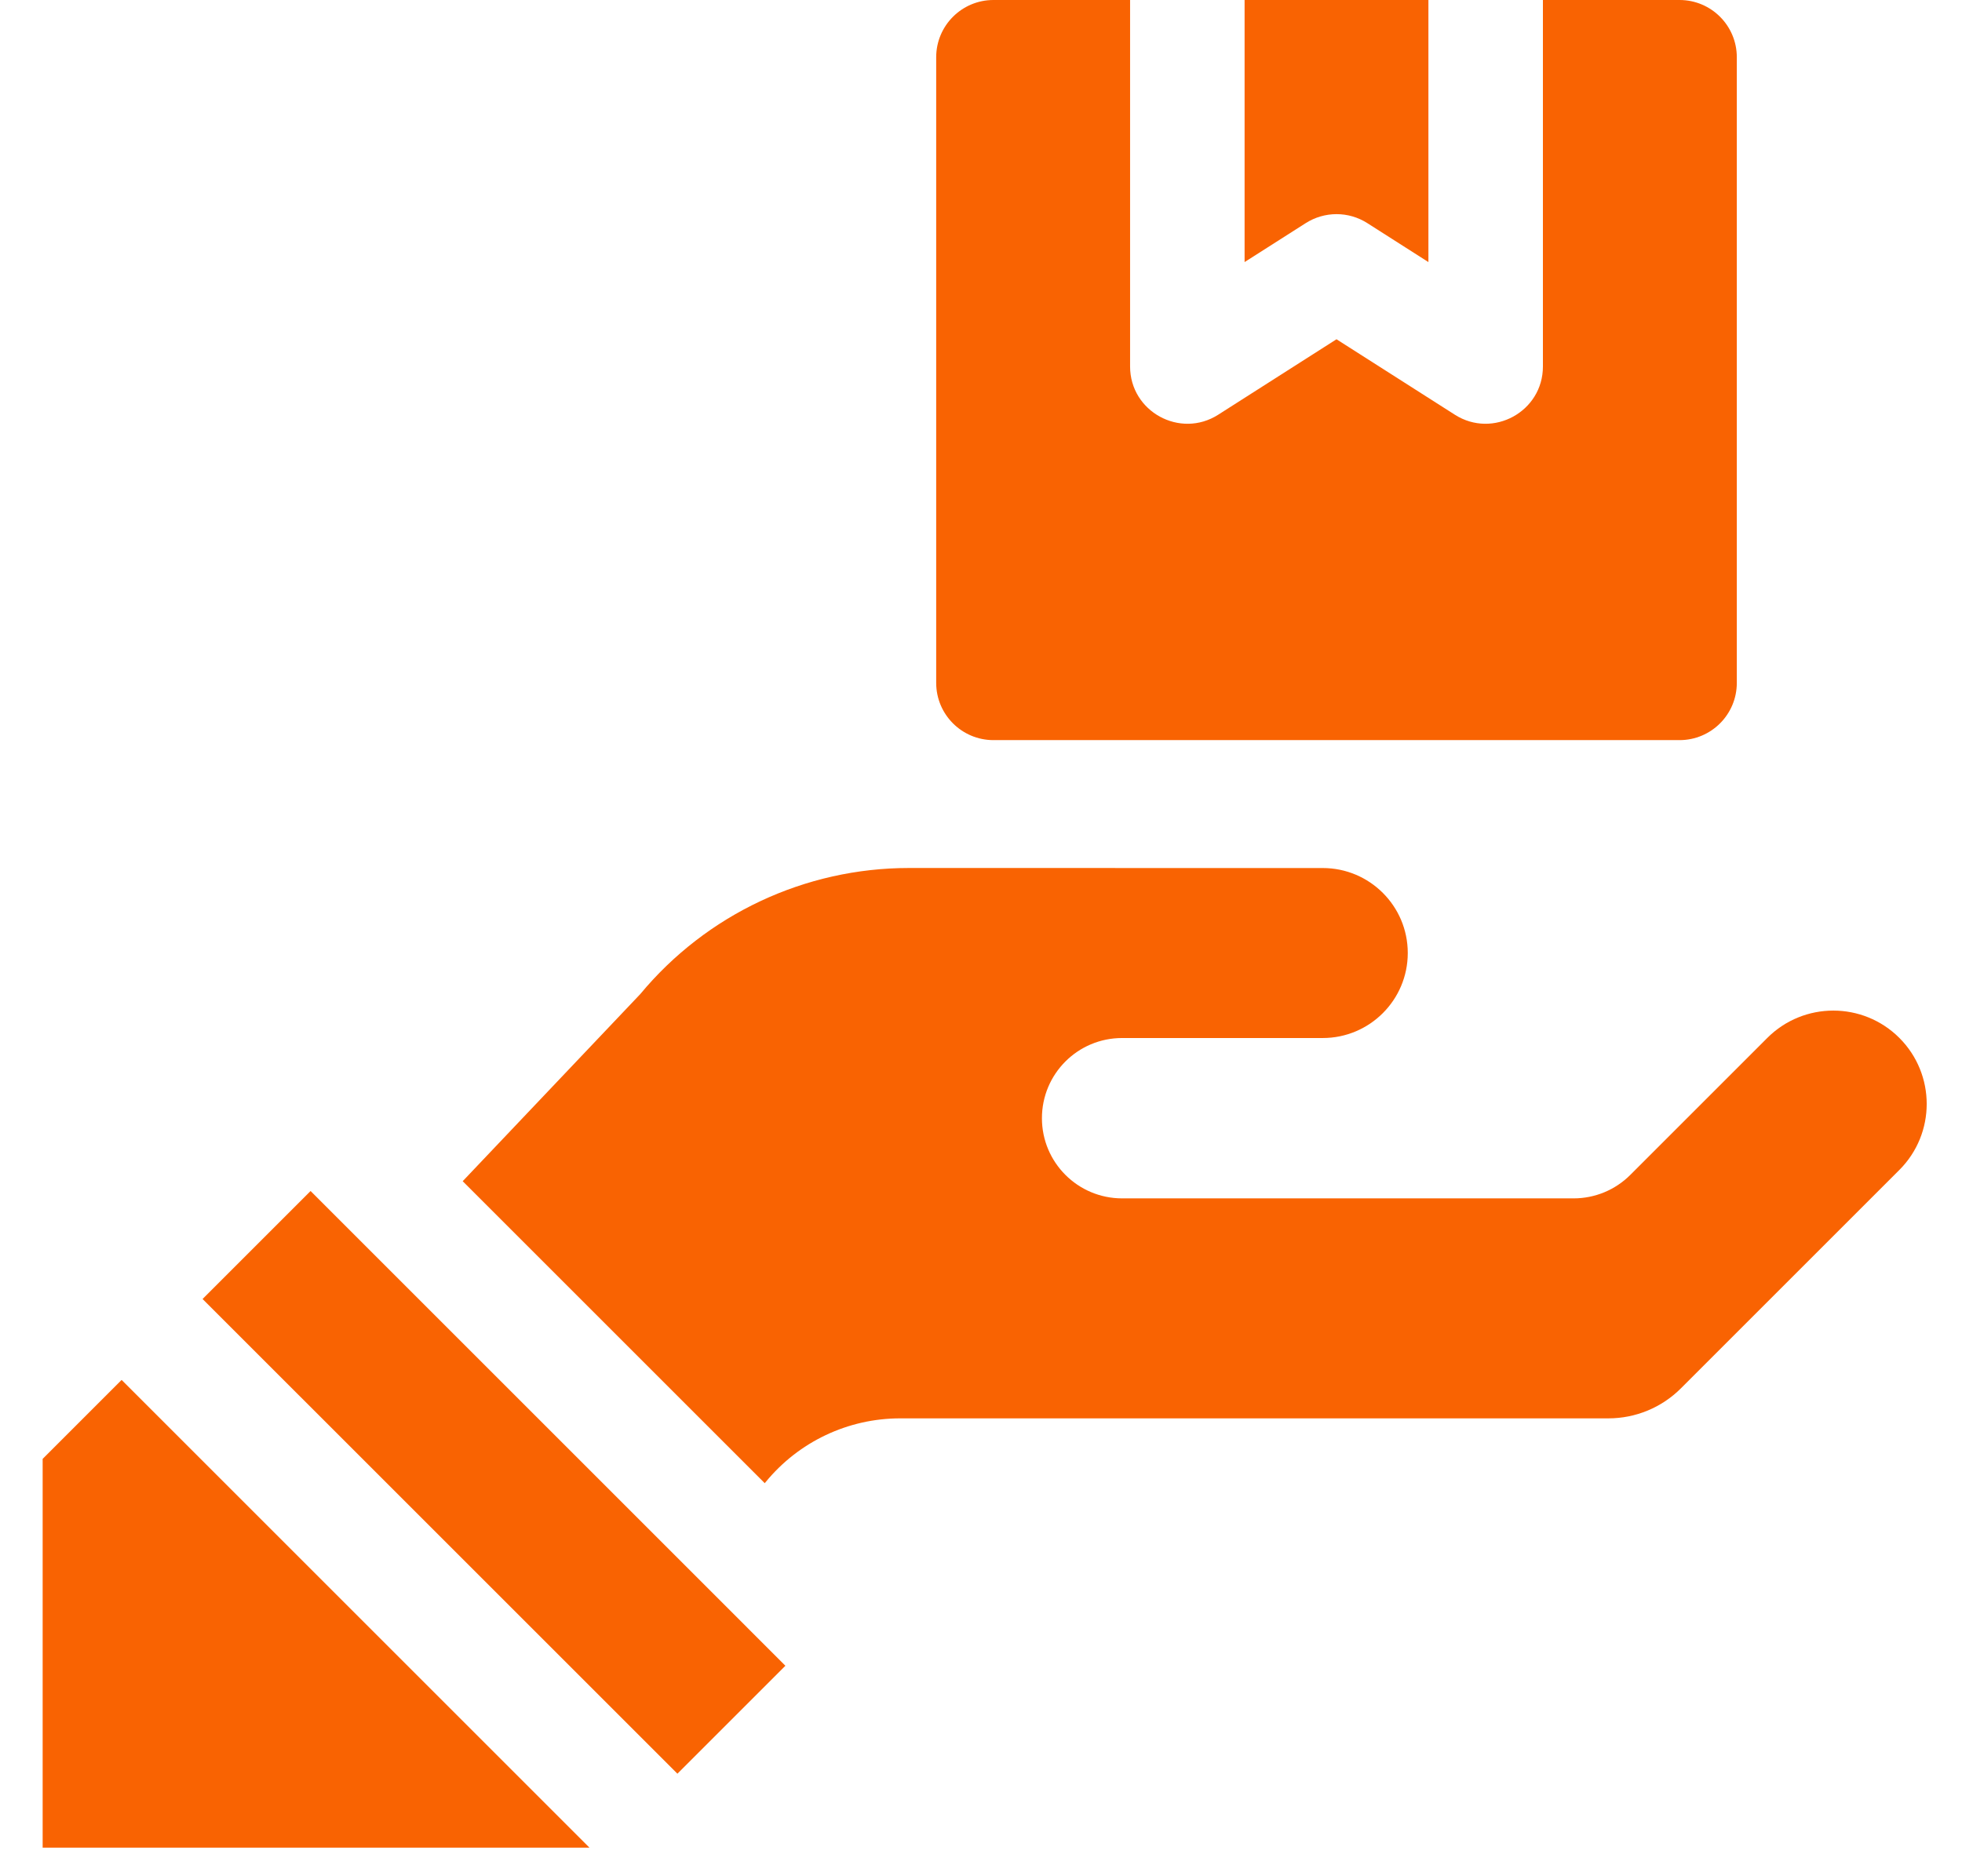 <svg version="1.1" xmlns="http://www.w3.org/2000/svg" xmlns:xlink="http://www.w3.org/1999/xlink" x="0px" y="0px" width="23px" height="22px"
viewBox="0 0 510 510" style="enable-background:new 0 0 22 23;" xml:space="preserve">
<path fill="#F96302" d="m504.57 282.129c-9.914-9.906-25.98-9.906-35.887 0l-37.246 37.246c-4.078 4.074-9.605 6.367-15.375 6.367h-122.711c-12.043 0-21.793-9.762-21.793-21.793 0-12.043 9.742-21.793 21.793-21.793h54.516c12.758 0 23.109-10.352 23.109-23.109 0-12.789-10.379-23.098-23.109-23.098-117.113 0 4.438-.012-112.457-.012-28.234 0-54.996 12.574-73.02 34.293l-48.242 50.844 82.086 82.086.219-.27c8.98-10.984 22.402-17.352 36.594-17.352h192.457c7.395 0 14.48-2.934 19.707-8.164 30.887-30.898 17.859-17.875 59.359-59.359 9.906-9.906 9.906-25.973 0-35.887zm0 0"/>
<path fill="#F96302" d="m0 396.555v105.672h148.594l-127.133-127.133zm0 0"/>
<path fill="#F96302" d="m72.812 323.742c-.953.957-28.398 28.398-29.352 29.352l129.039 129.035c1.262-1.262 28.148-28.145 29.344-29.344-62.617-62.617-75.637-75.648-129.031-129.043zm0 0"/>
<path fill="#F96302" d="m444.836 0h-37.133v99.617c0 12.281-13.59 19.695-23.918 13.121l-32.176-20.52-32.164 20.52c-10.344 6.582-23.93-.859-23.93-13.121v-99.617h-37.133c-8.59 0-15.559 6.965-15.559 15.559v170.066c0 8.59 6.969 15.555 15.559 15.555h186.453c8.594 0 15.559-6.965 15.559-15.555v-170.066c0-8.594-6.965-15.559-15.559-15.559zm0 0"/>
<path fill="#F96302" d="m359.98 60.648 16.605 10.59v-71.238h-49.953v71.238l16.617-10.59c5.105-3.246 11.629-3.258 16.73 0zm0 0"/>
</svg>
